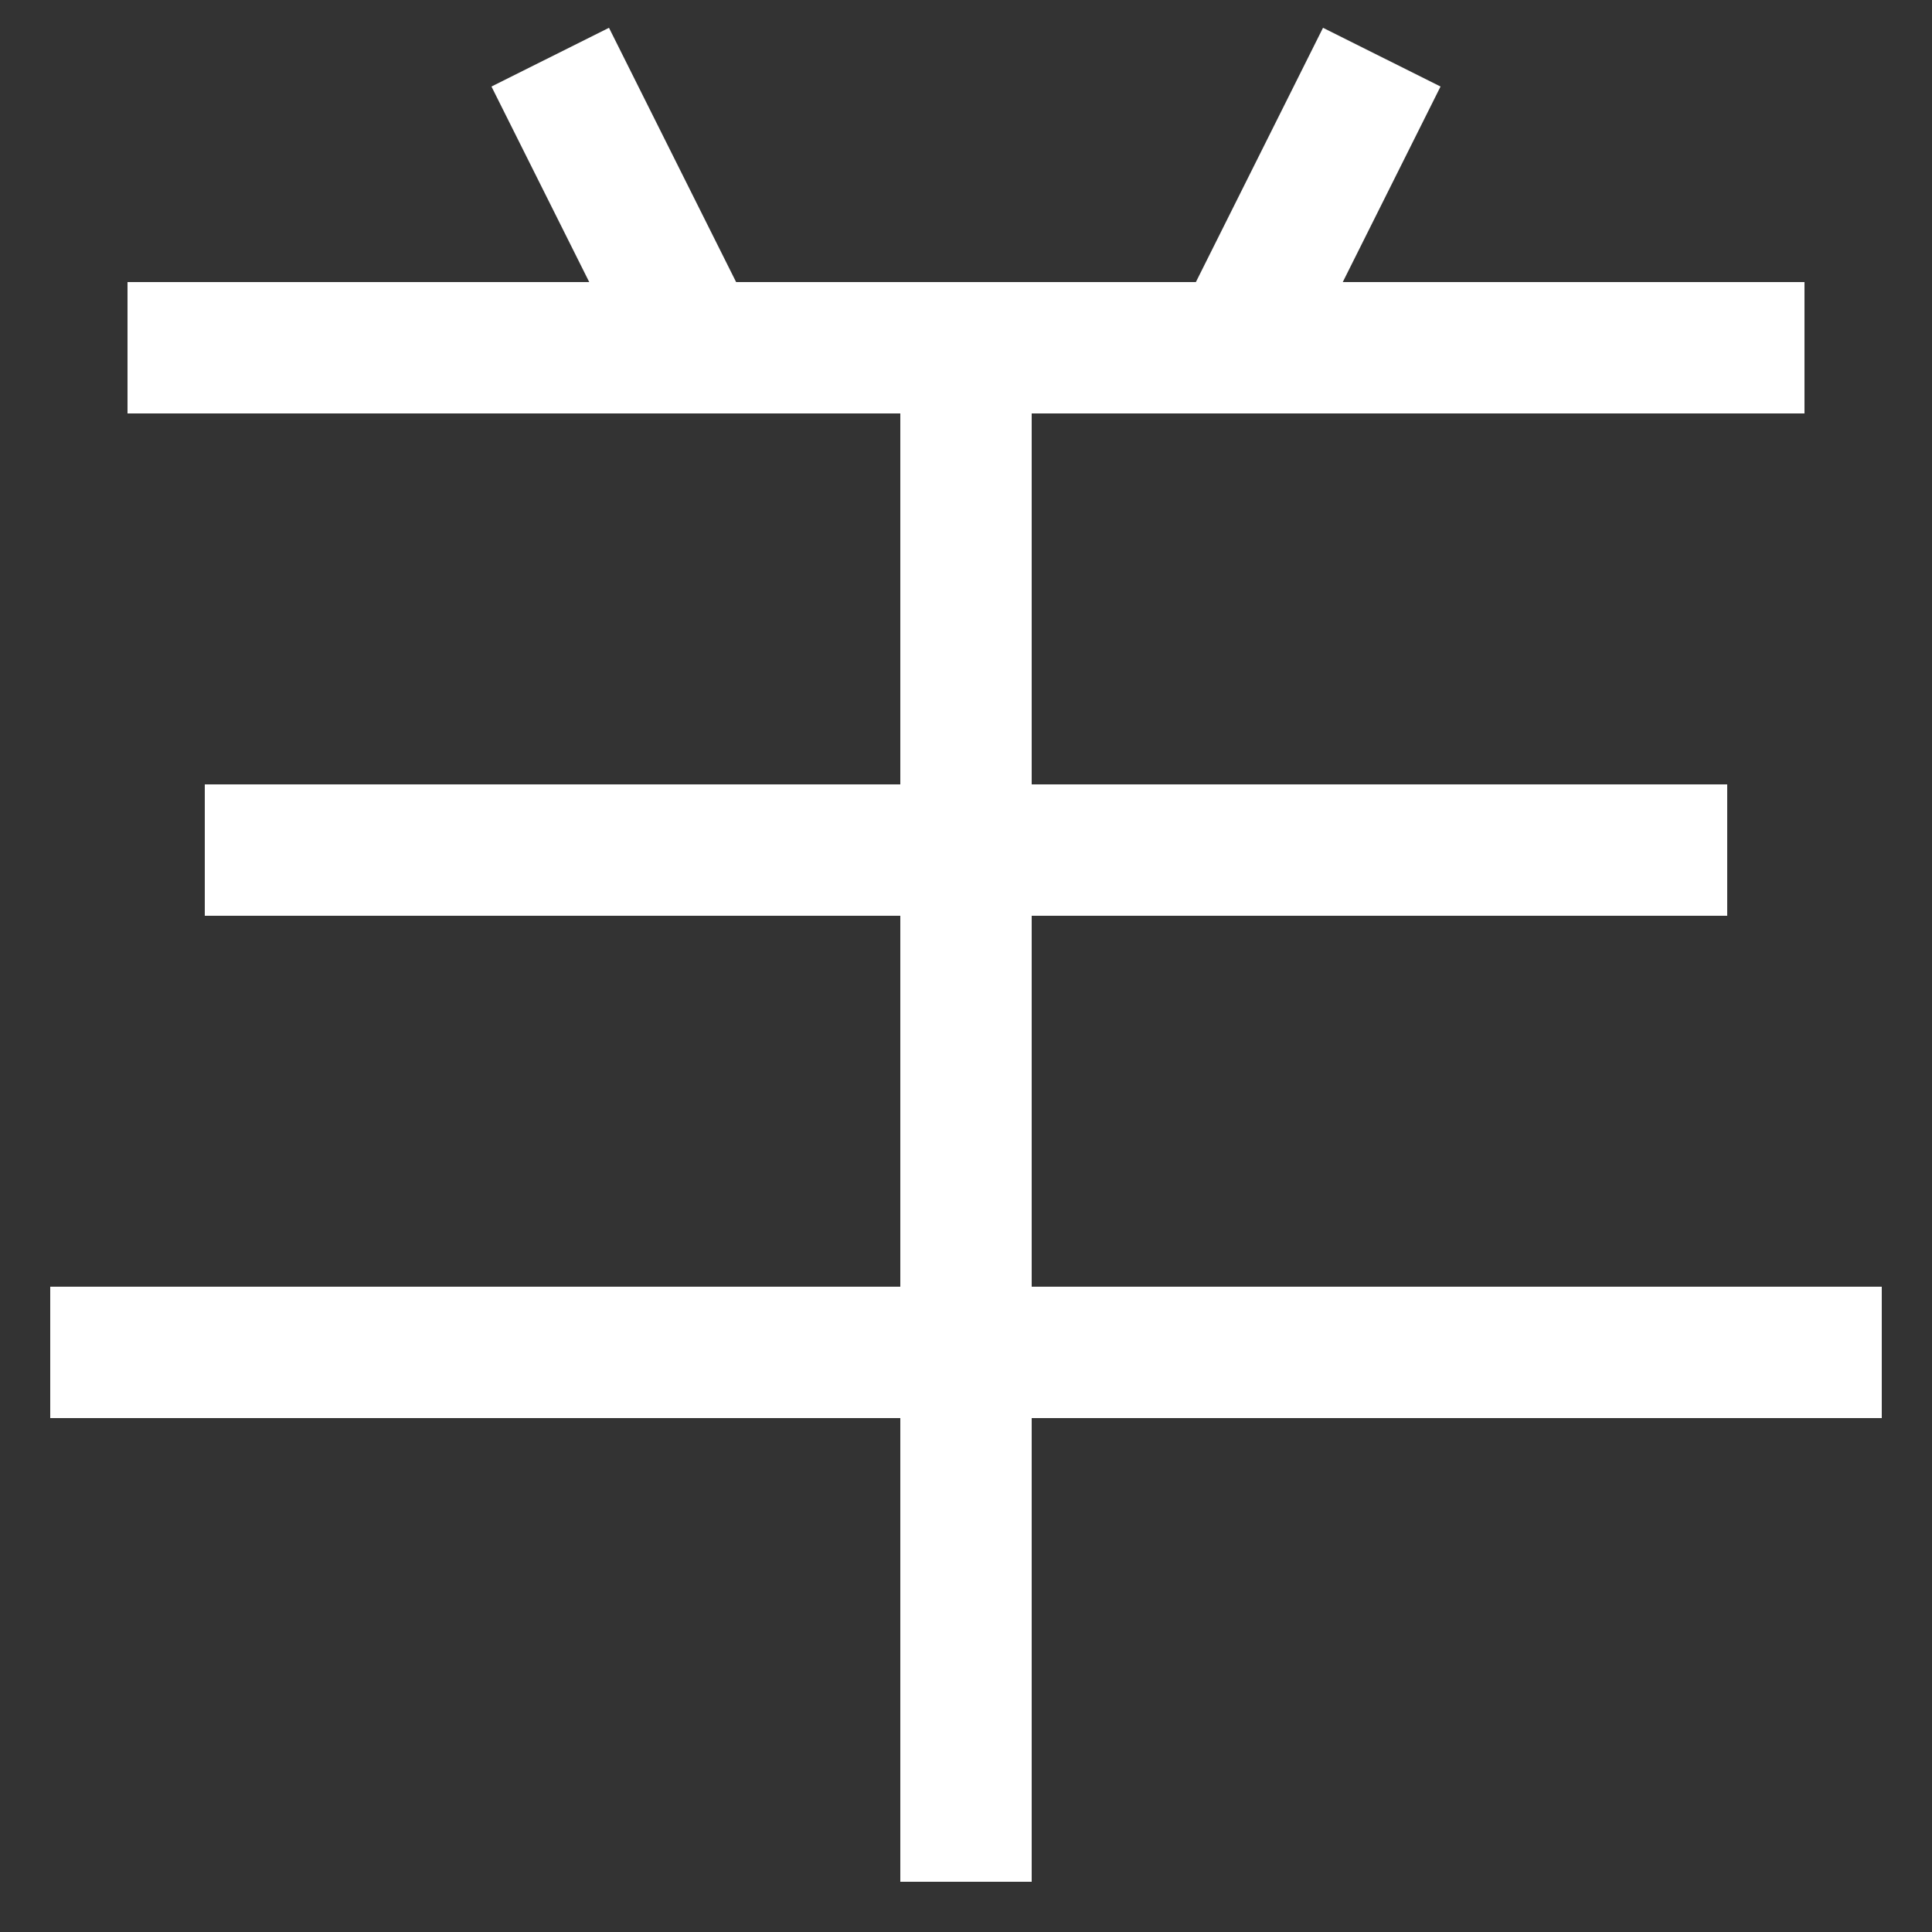 <svg xmlns="http://www.w3.org/2000/svg" xmlns:xlink="http://www.w3.org/1999/xlink" viewBox="0 0 1000 1000"><rect x="0" y="0" width="1000" height="1000" fill="#333333" stroke="none"/><defs><style>.a,.b{fill:none;}.b{stroke:#fff;stroke-linecap:square;stroke-miterlimit:2;stroke-width:68px;}.c{clip-path:url(#a);}.d{clip-path:url(#b);}</style><clipPath id="a"><rect class="a" x="100" y="-192" width="800" height="372"/></clipPath><clipPath id="b"><rect class="a" x="100" y="180" width="800" height="970"/></clipPath></defs><title>sheep</title><line class="b" x1="100" y1="180" x2="900" y2="180"/><line class="b" x1="60" y1="700" x2="940" y2="700"/><line class="b" x1="140" y1="440" x2="860" y2="440"/><g class="c"><line class="b" x1="700" y1="60" x2="640" y2="180"/><line class="b" x1="300" y1="60" x2="360" y2="180"/></g><g class="d"><line class="b" x1="500" y1="940" x2="500" y2="180"/></g></svg>